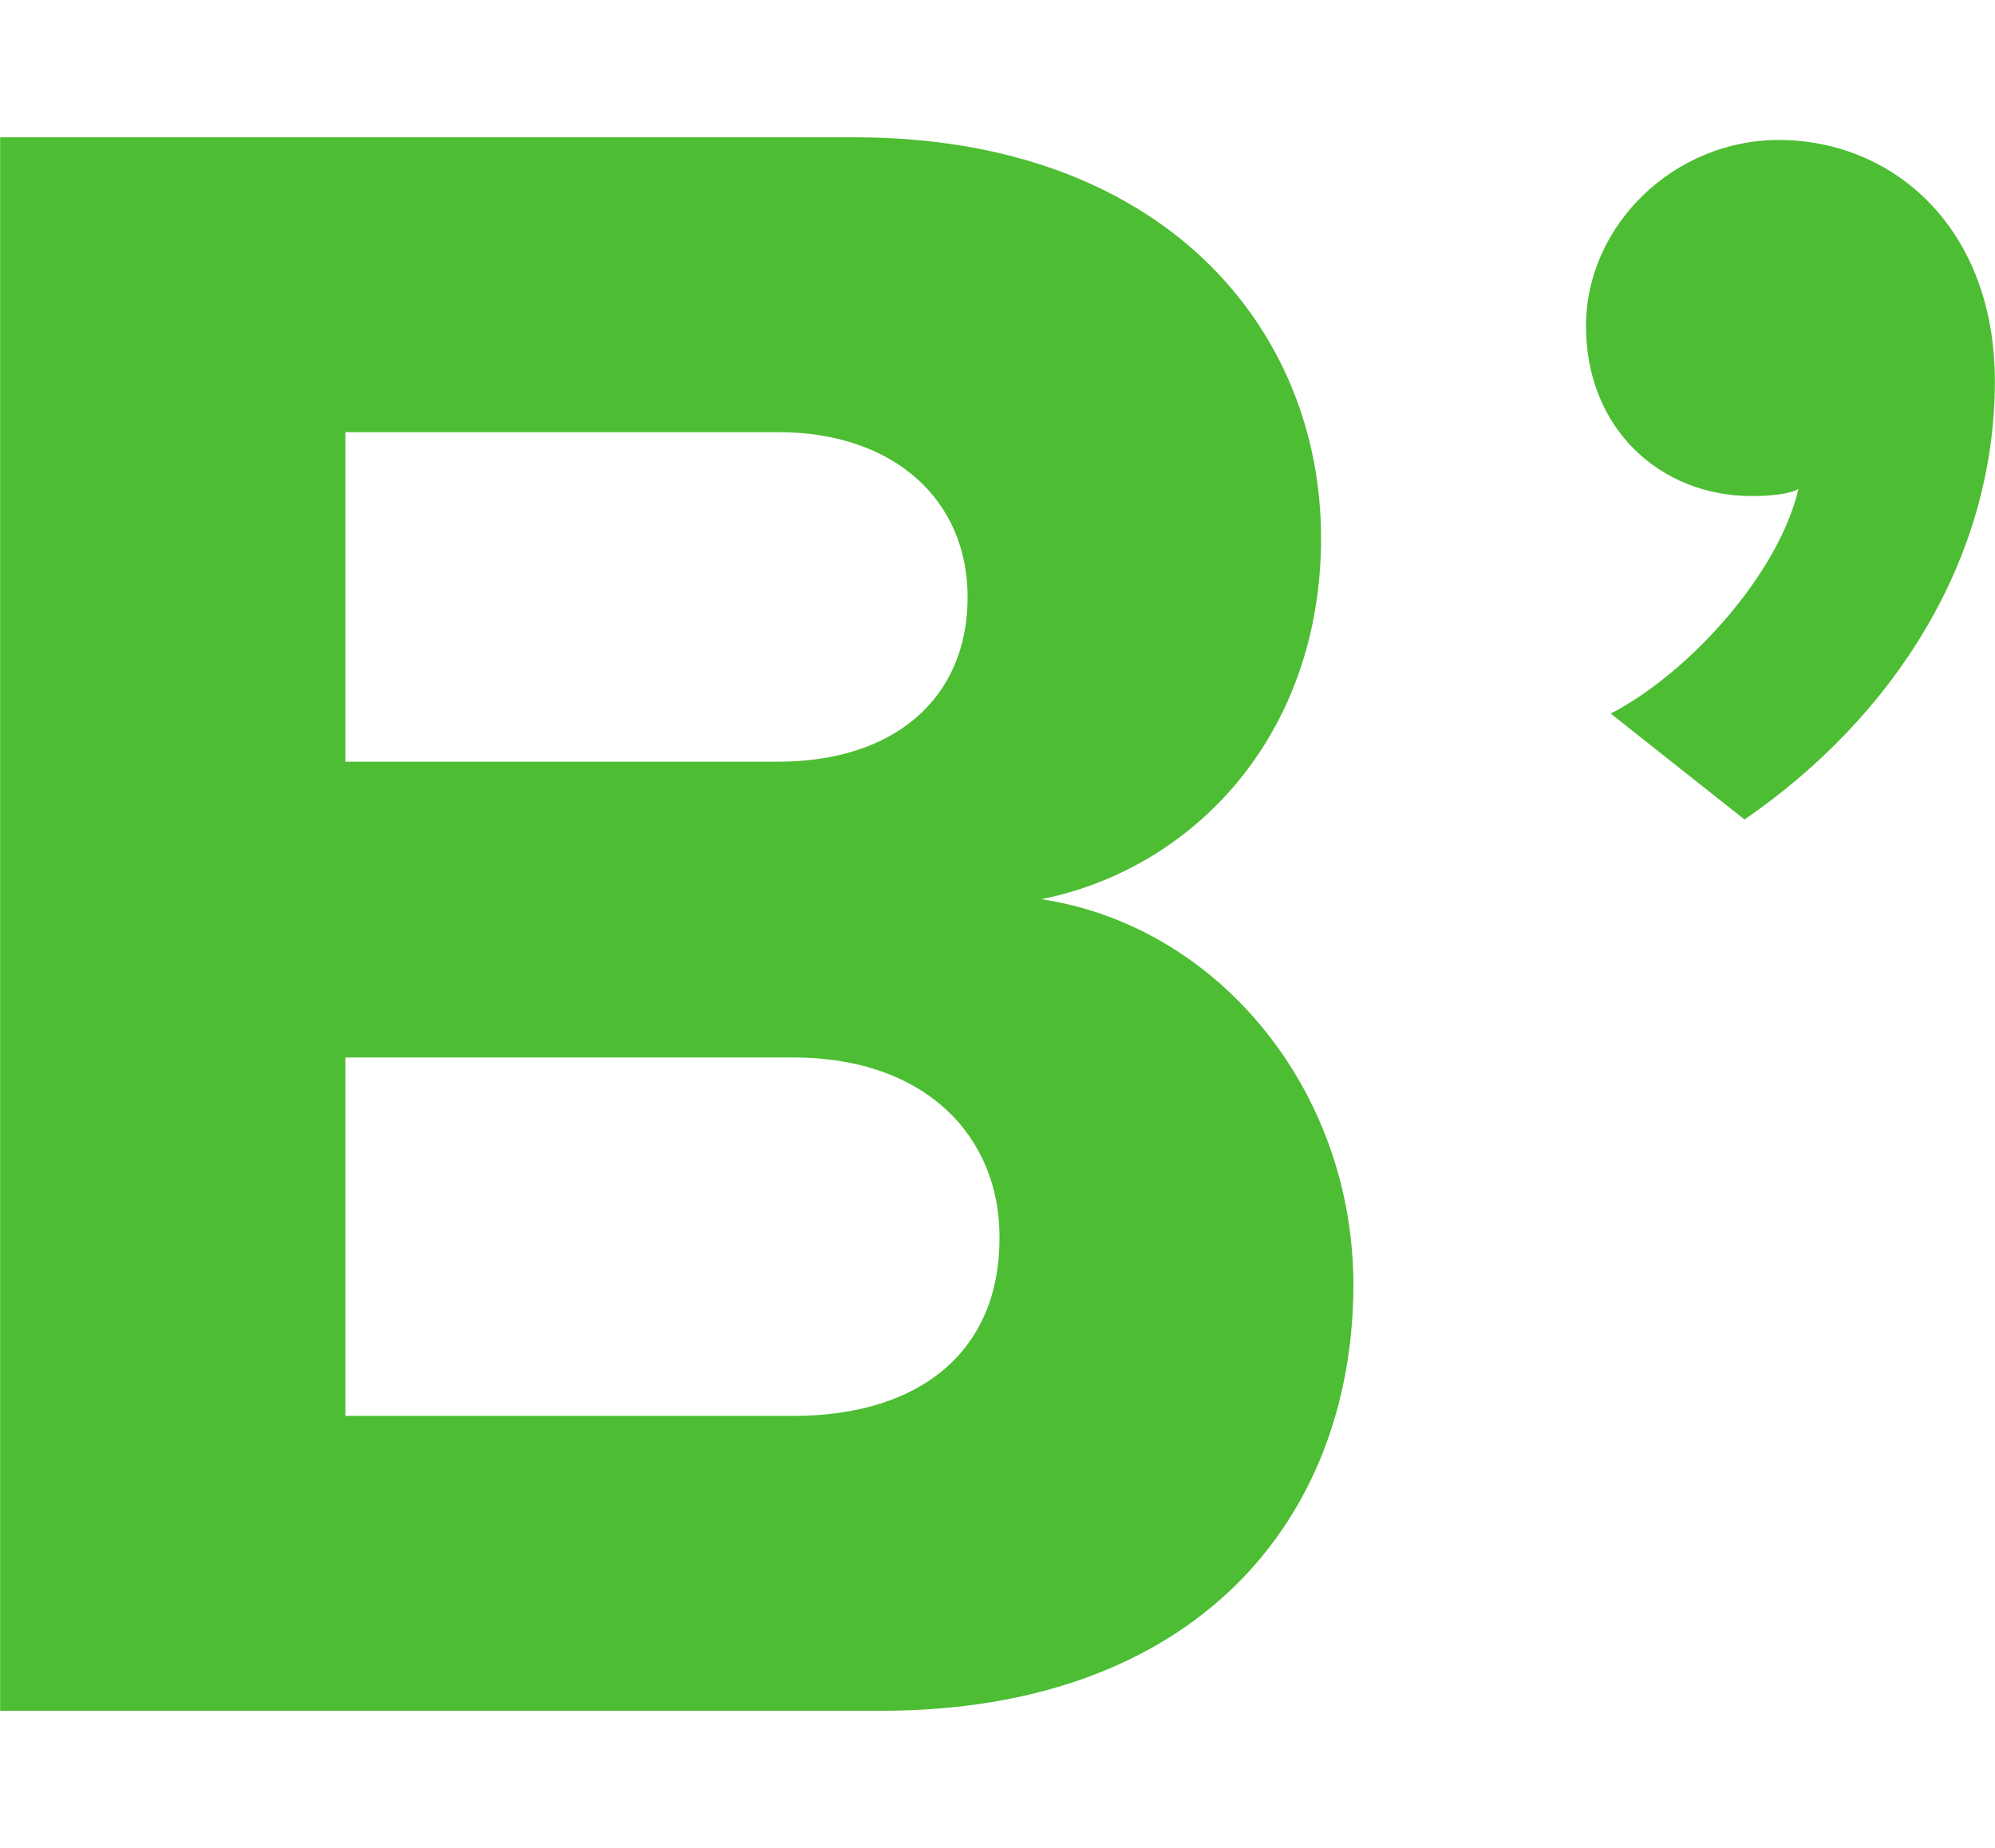 <?xml version="1.0" encoding="utf-8"?>
<!-- Generator: Adobe Illustrator 16.0.0, SVG Export Plug-In . SVG Version: 6.00 Build 0)  -->
<!DOCTYPE svg PUBLIC "-//W3C//DTD SVG 1.1//EN" "http://www.w3.org/Graphics/SVG/1.1/DTD/svg11.dtd">
<svg version="1.1" xmlns="http://www.w3.org/2000/svg" xmlns:xlink="http://www.w3.org/1999/xlink" x="0px" y="0px"
	 width="12.953px" height="12px" viewBox="0 0 13.389 10.551" enable-background="new 0 0 13.389 10.551">
<g>
	<g>
		<path fill="#4dbd33" d="M6.988,5.109c1.027-0.206,1.878-1.105,1.878-2.425c0-1.408-1.061-2.689-3.131-2.689H0.001v10.561h5.914 c2.092,0,3.168-1.268,3.168-2.865C9.079,6.378,8.165,5.285,6.988,5.109z M2.318,1.974h2.904c0.785,0,1.272,0.461,1.272,1.107 c0,0.68-0.492,1.105-1.272,1.105H2.318V1.974z M5.323,8.577H2.318V6.171h3.004c0.898,0,1.386,0.537,1.386,1.203 C6.713,8.132,6.188,8.577,5.323,8.577z M11.937,0.013c-0.699,0-1.293,0.57-1.293,1.25c0,0.681,0.492,1.14,1.113,1.14 c0.131,0,0.26-0.015,0.313-0.048c-0.133,0.57-0.734,1.236-1.26,1.508l0.898,0.711c1.008-0.693,1.68-1.753,1.68-2.942 C13.388,0.601,12.704,0.013,11.937,0.013z"/>
	</g>
</g>
</svg>